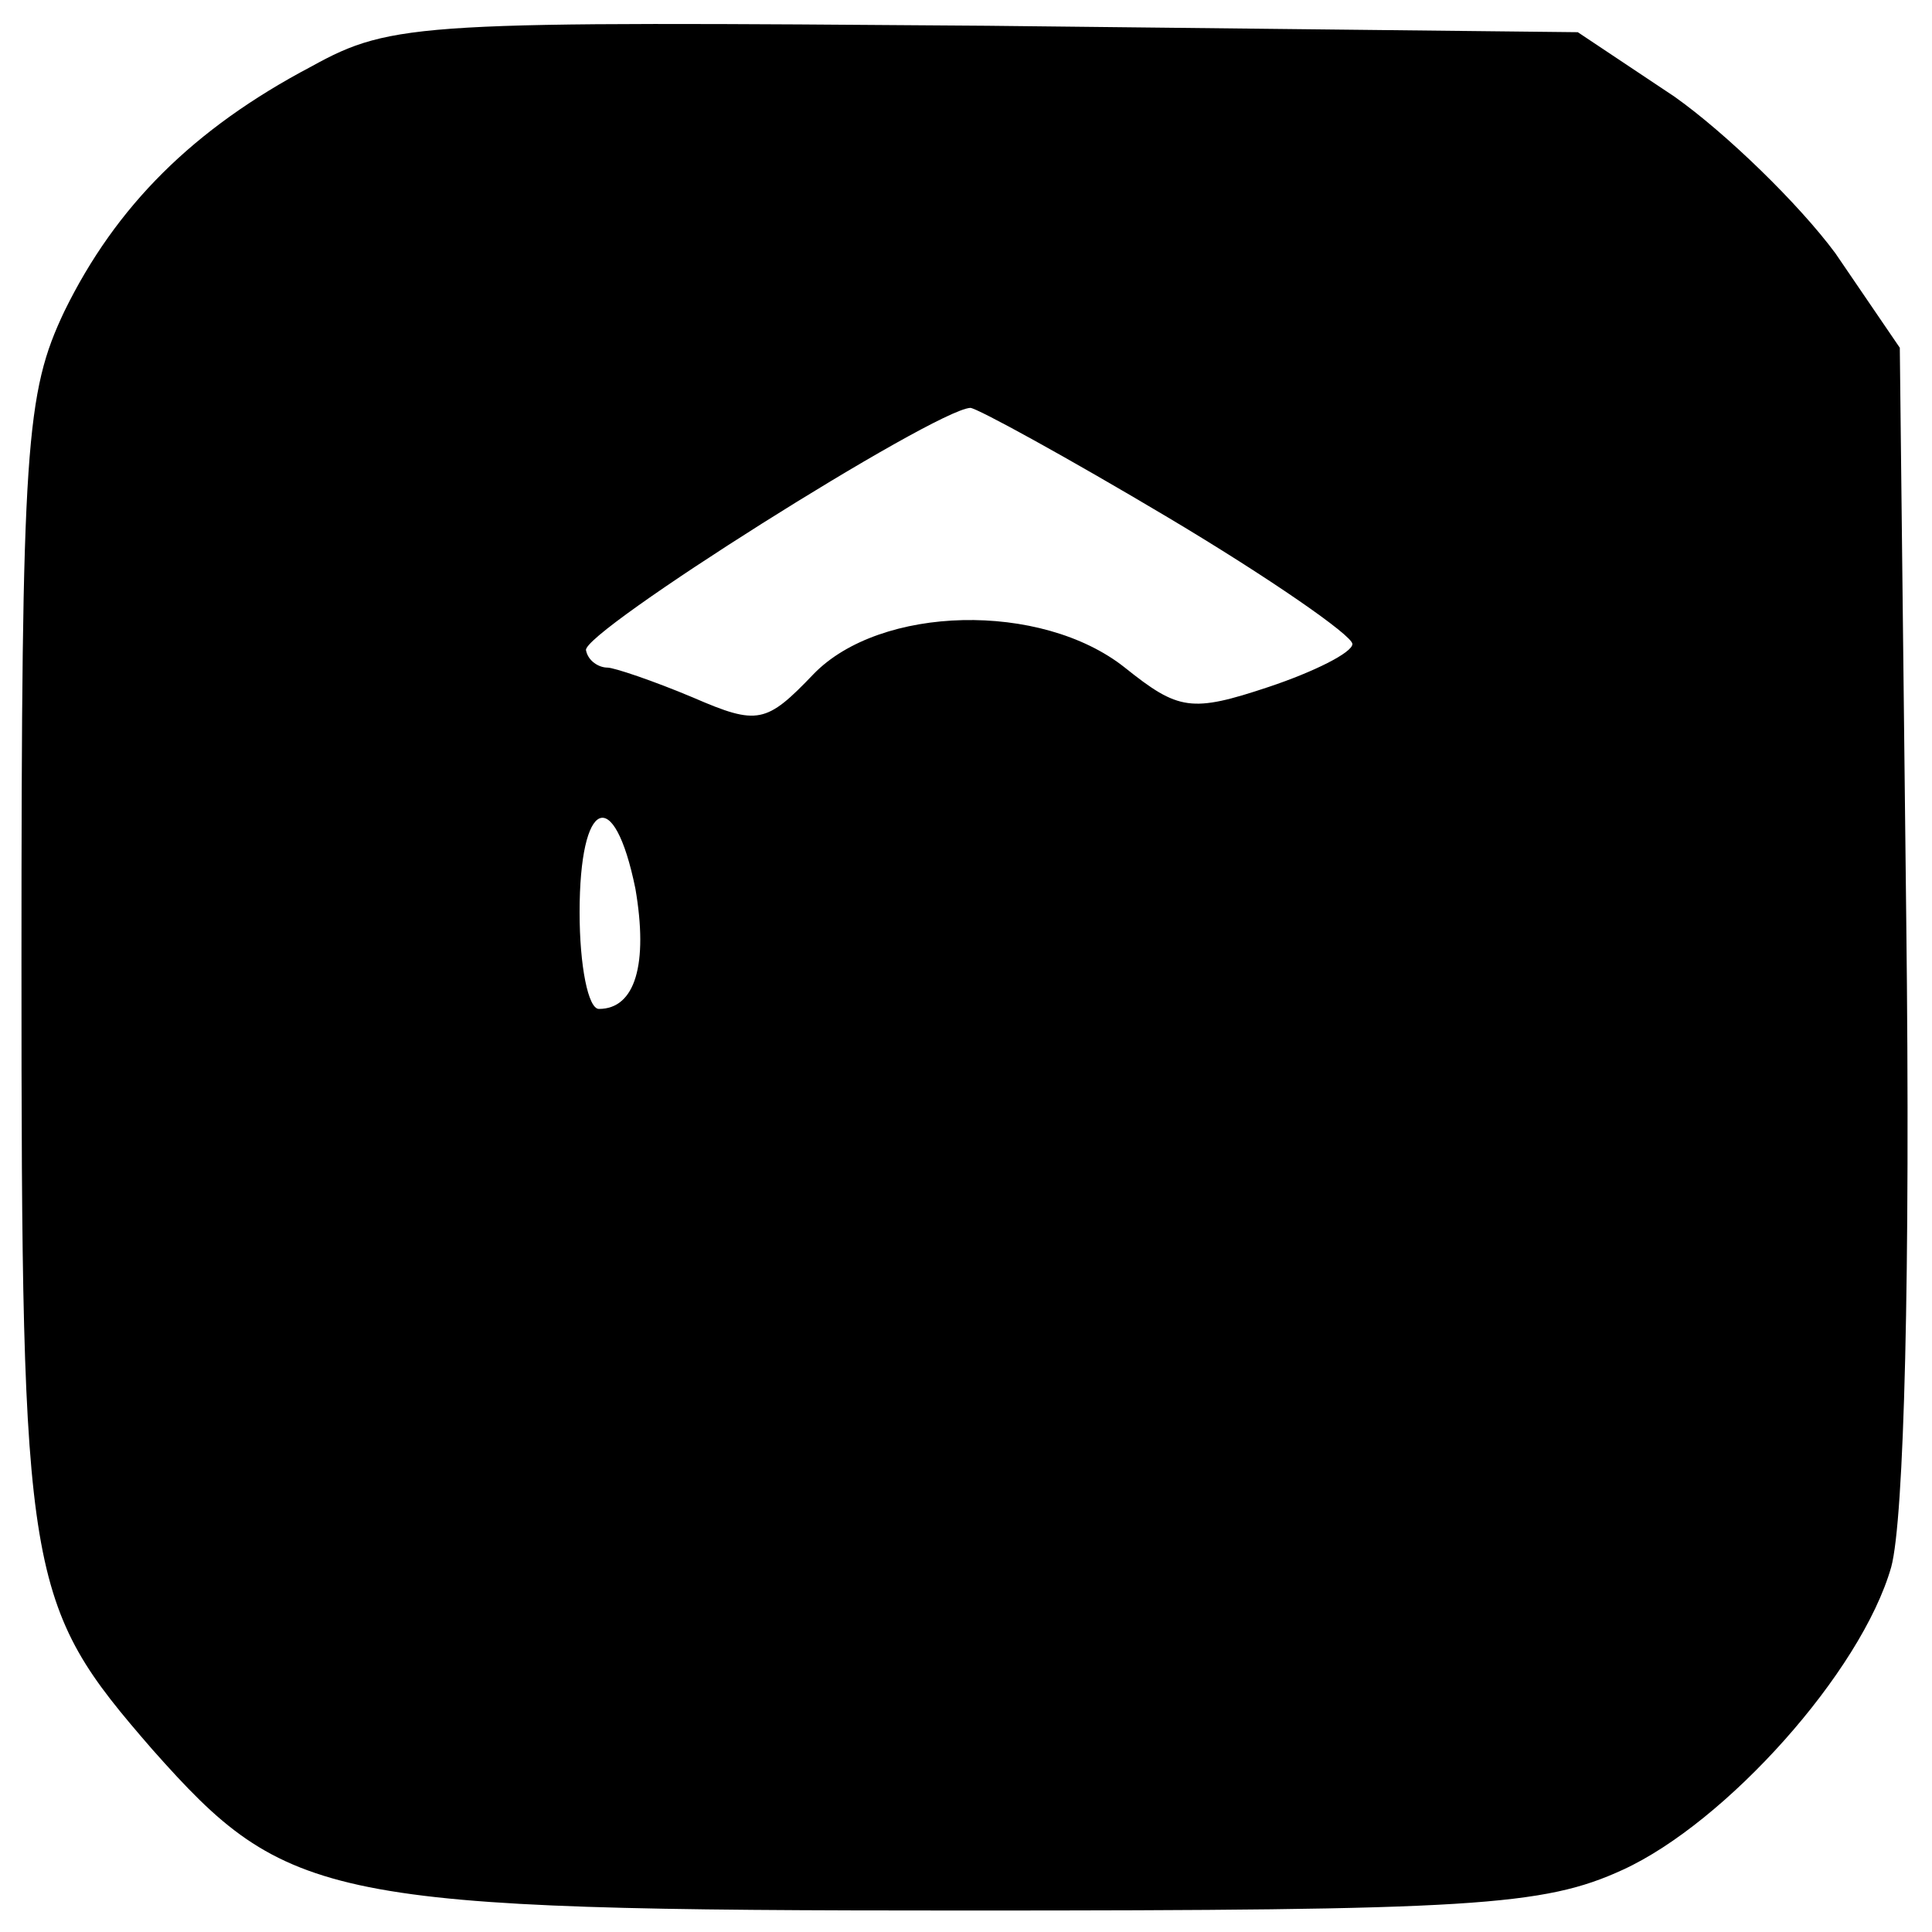 <?xml version="1.0" standalone="no"?>
<!DOCTYPE svg PUBLIC "-//W3C//DTD SVG 20010904//EN"
 "http://www.w3.org/TR/2001/REC-SVG-20010904/DTD/svg10.dtd">
<svg version="1.0" xmlns="http://www.w3.org/2000/svg"
 width="90pt" height="90pt" viewBox="0 0 90 90"
 preserveAspectRatio="xMidYMid meet">

<g transform="translate(0,90) scale(0.1,-0.1)"
fill="#000000" stroke="none">
<path d="M145 869 c-55 -29 -91 -65 -115 -114 -18 -38 -20 -62 -20 -303 0
-289 2 -299 61 -367 63 -71 80 -75 379 -75 236 0 269 2 306 19 48 22 111 92
125 141 6 22 9 136 7 302 l-3 266 -30 44 c-17 23 -51 56 -75 73 l-45 30 -275
3 c-264 2 -277 2 -315 -19z m399 -210 c47 -28 86 -55 86 -59 0 -4 -18 -13 -39
-20 -36 -12 -42 -11 -67 9 -39 31 -114 29 -145 -3 -22 -23 -26 -24 -56 -11
-19 8 -37 14 -40 14 -4 0 -9 3 -10 8 -3 8 162 112 179 113 3 0 45 -23 92 -51z
m-248 -173 c6 -35 0 -56 -17 -56 -5 0 -9 20 -9 45 0 53 16 60 26 11z"/>
</g>
</svg>
